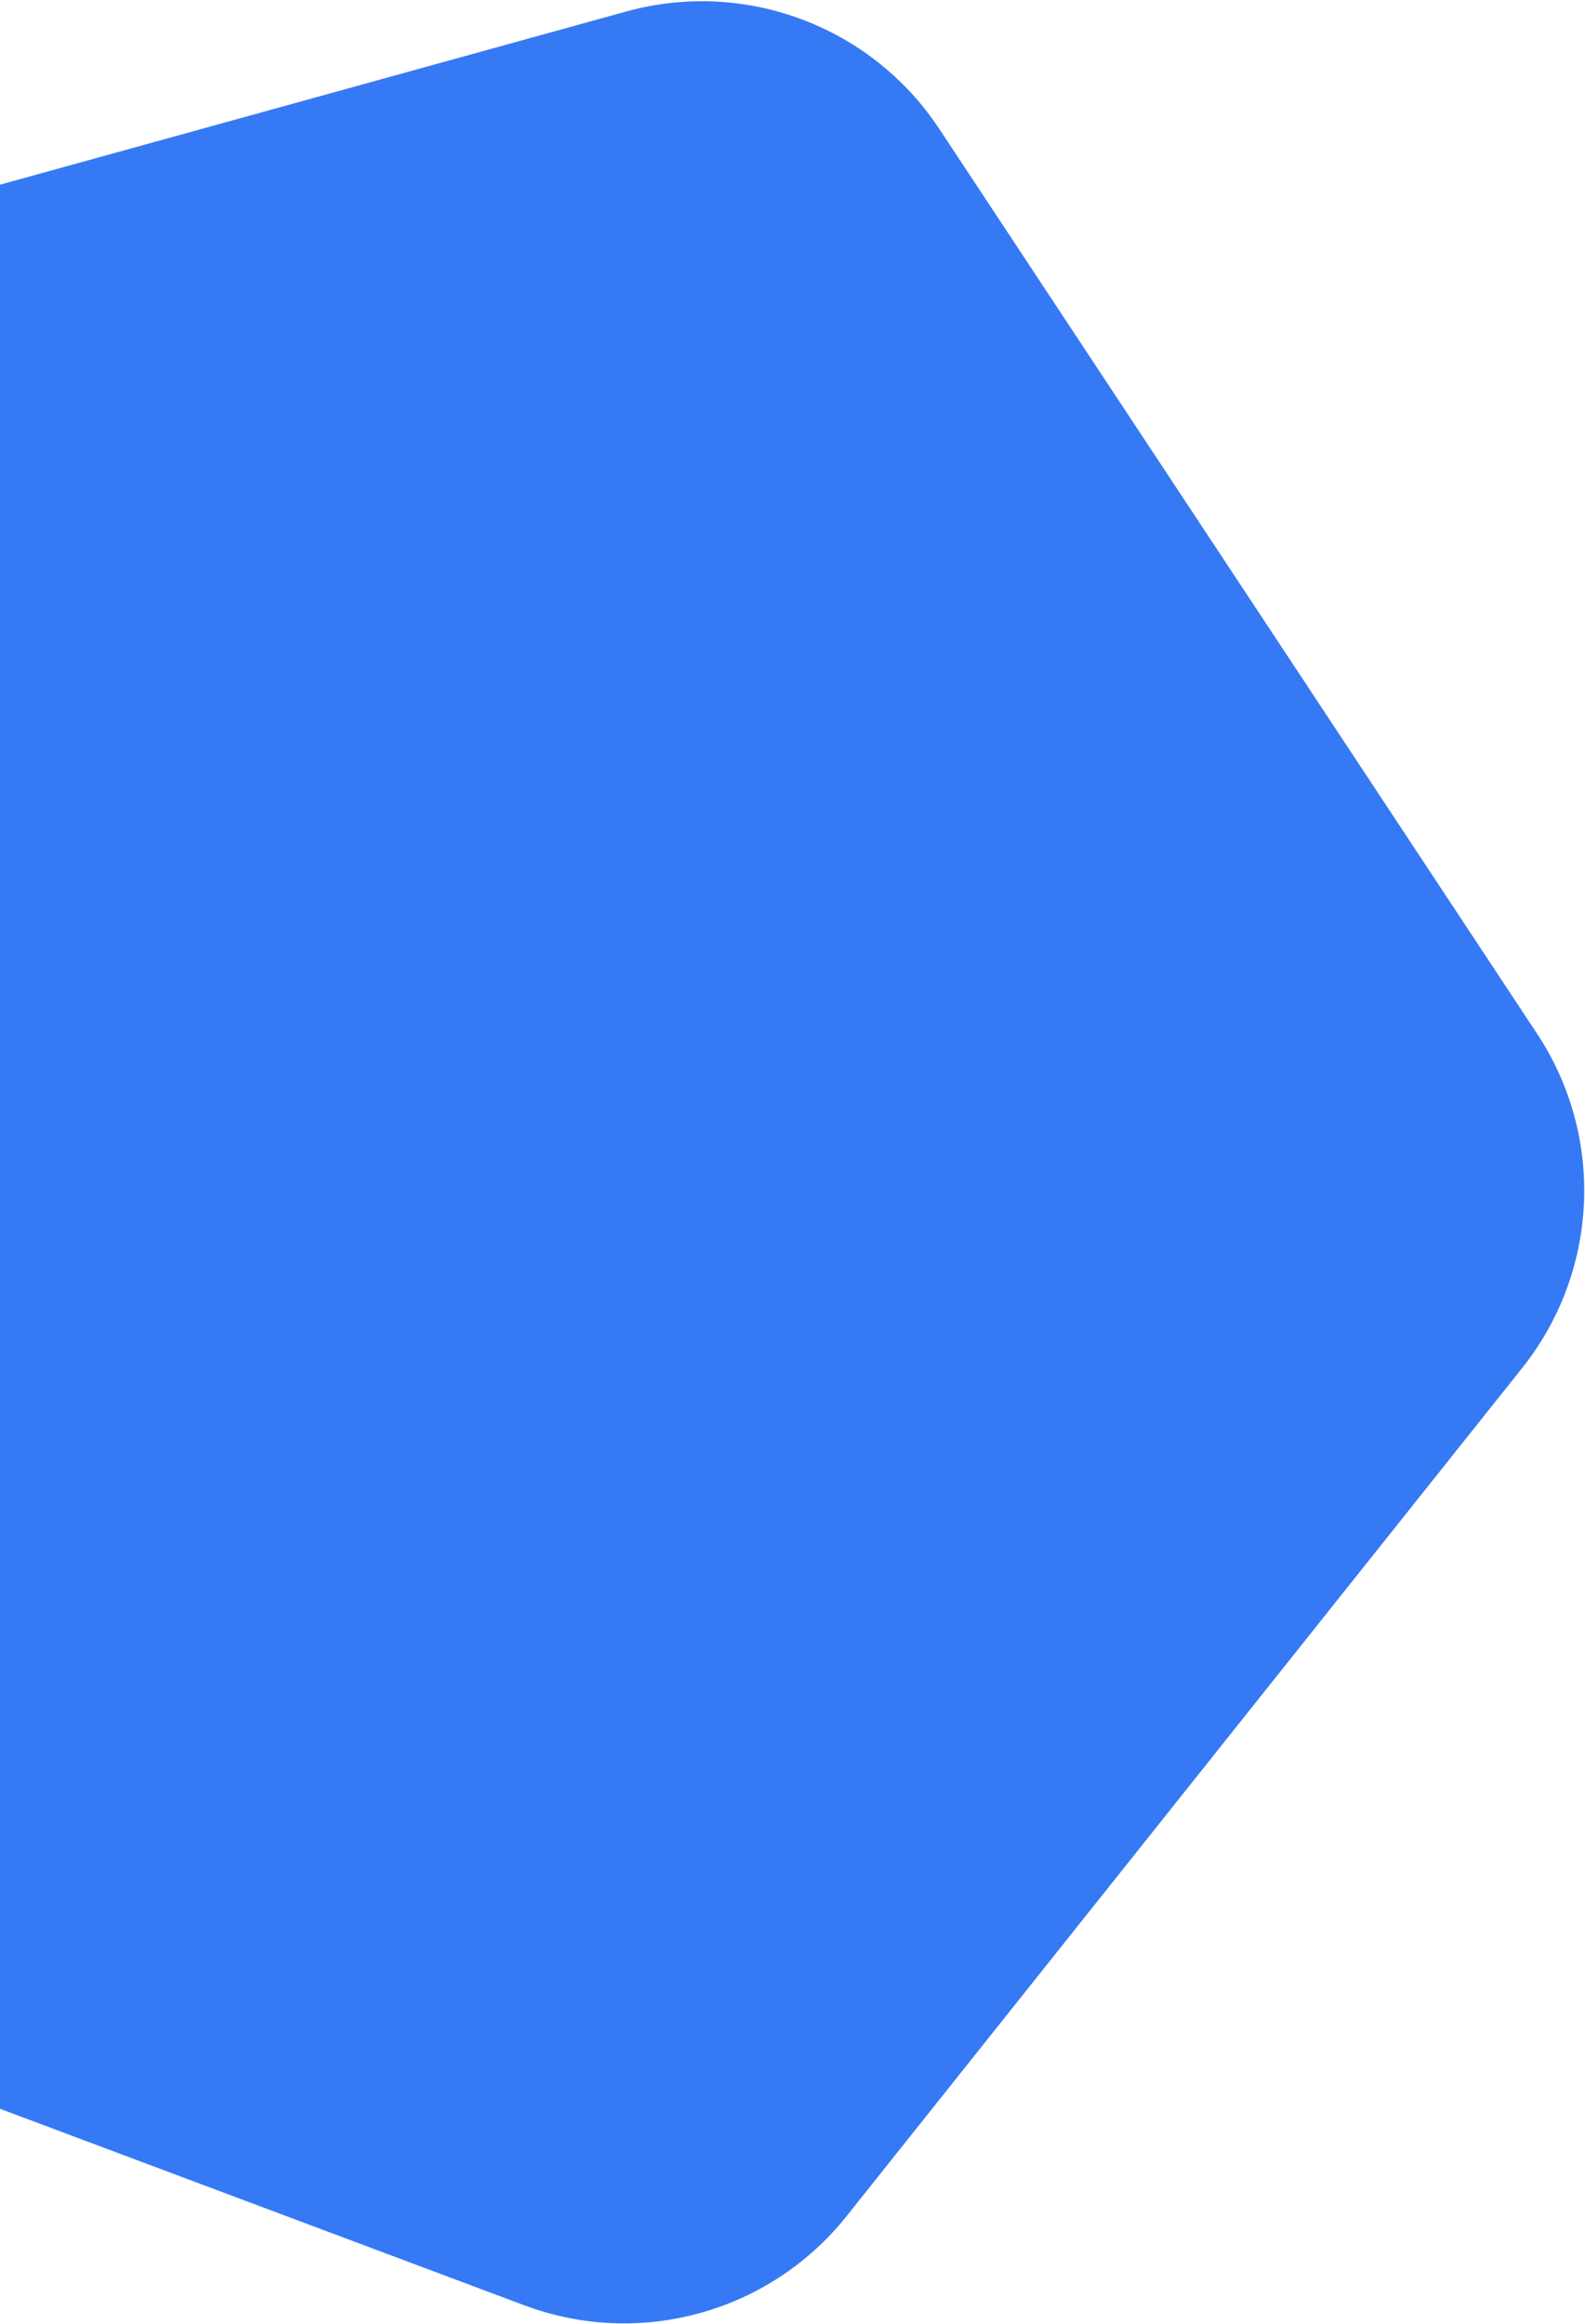 <svg width="869" height="1274" viewBox="0 0 869 1274" fill="none" xmlns="http://www.w3.org/2000/svg">
<path d="M343.257 6.325C408.396 -11.687 477.725 14.293 514.985 70.678L842.724 566.645C879.983 623.029 876.698 696.993 834.587 749.853L464.172 1214.81C422.06 1267.67 350.701 1287.41 287.416 1263.69L-269.253 1055.08C-332.538 1031.37 -373.356 969.6 -370.357 902.083L-343.982 308.198C-340.983 240.681 -294.851 182.773 -229.712 164.761L343.257 6.325Z" fill="#3679F4"/>
</svg>
